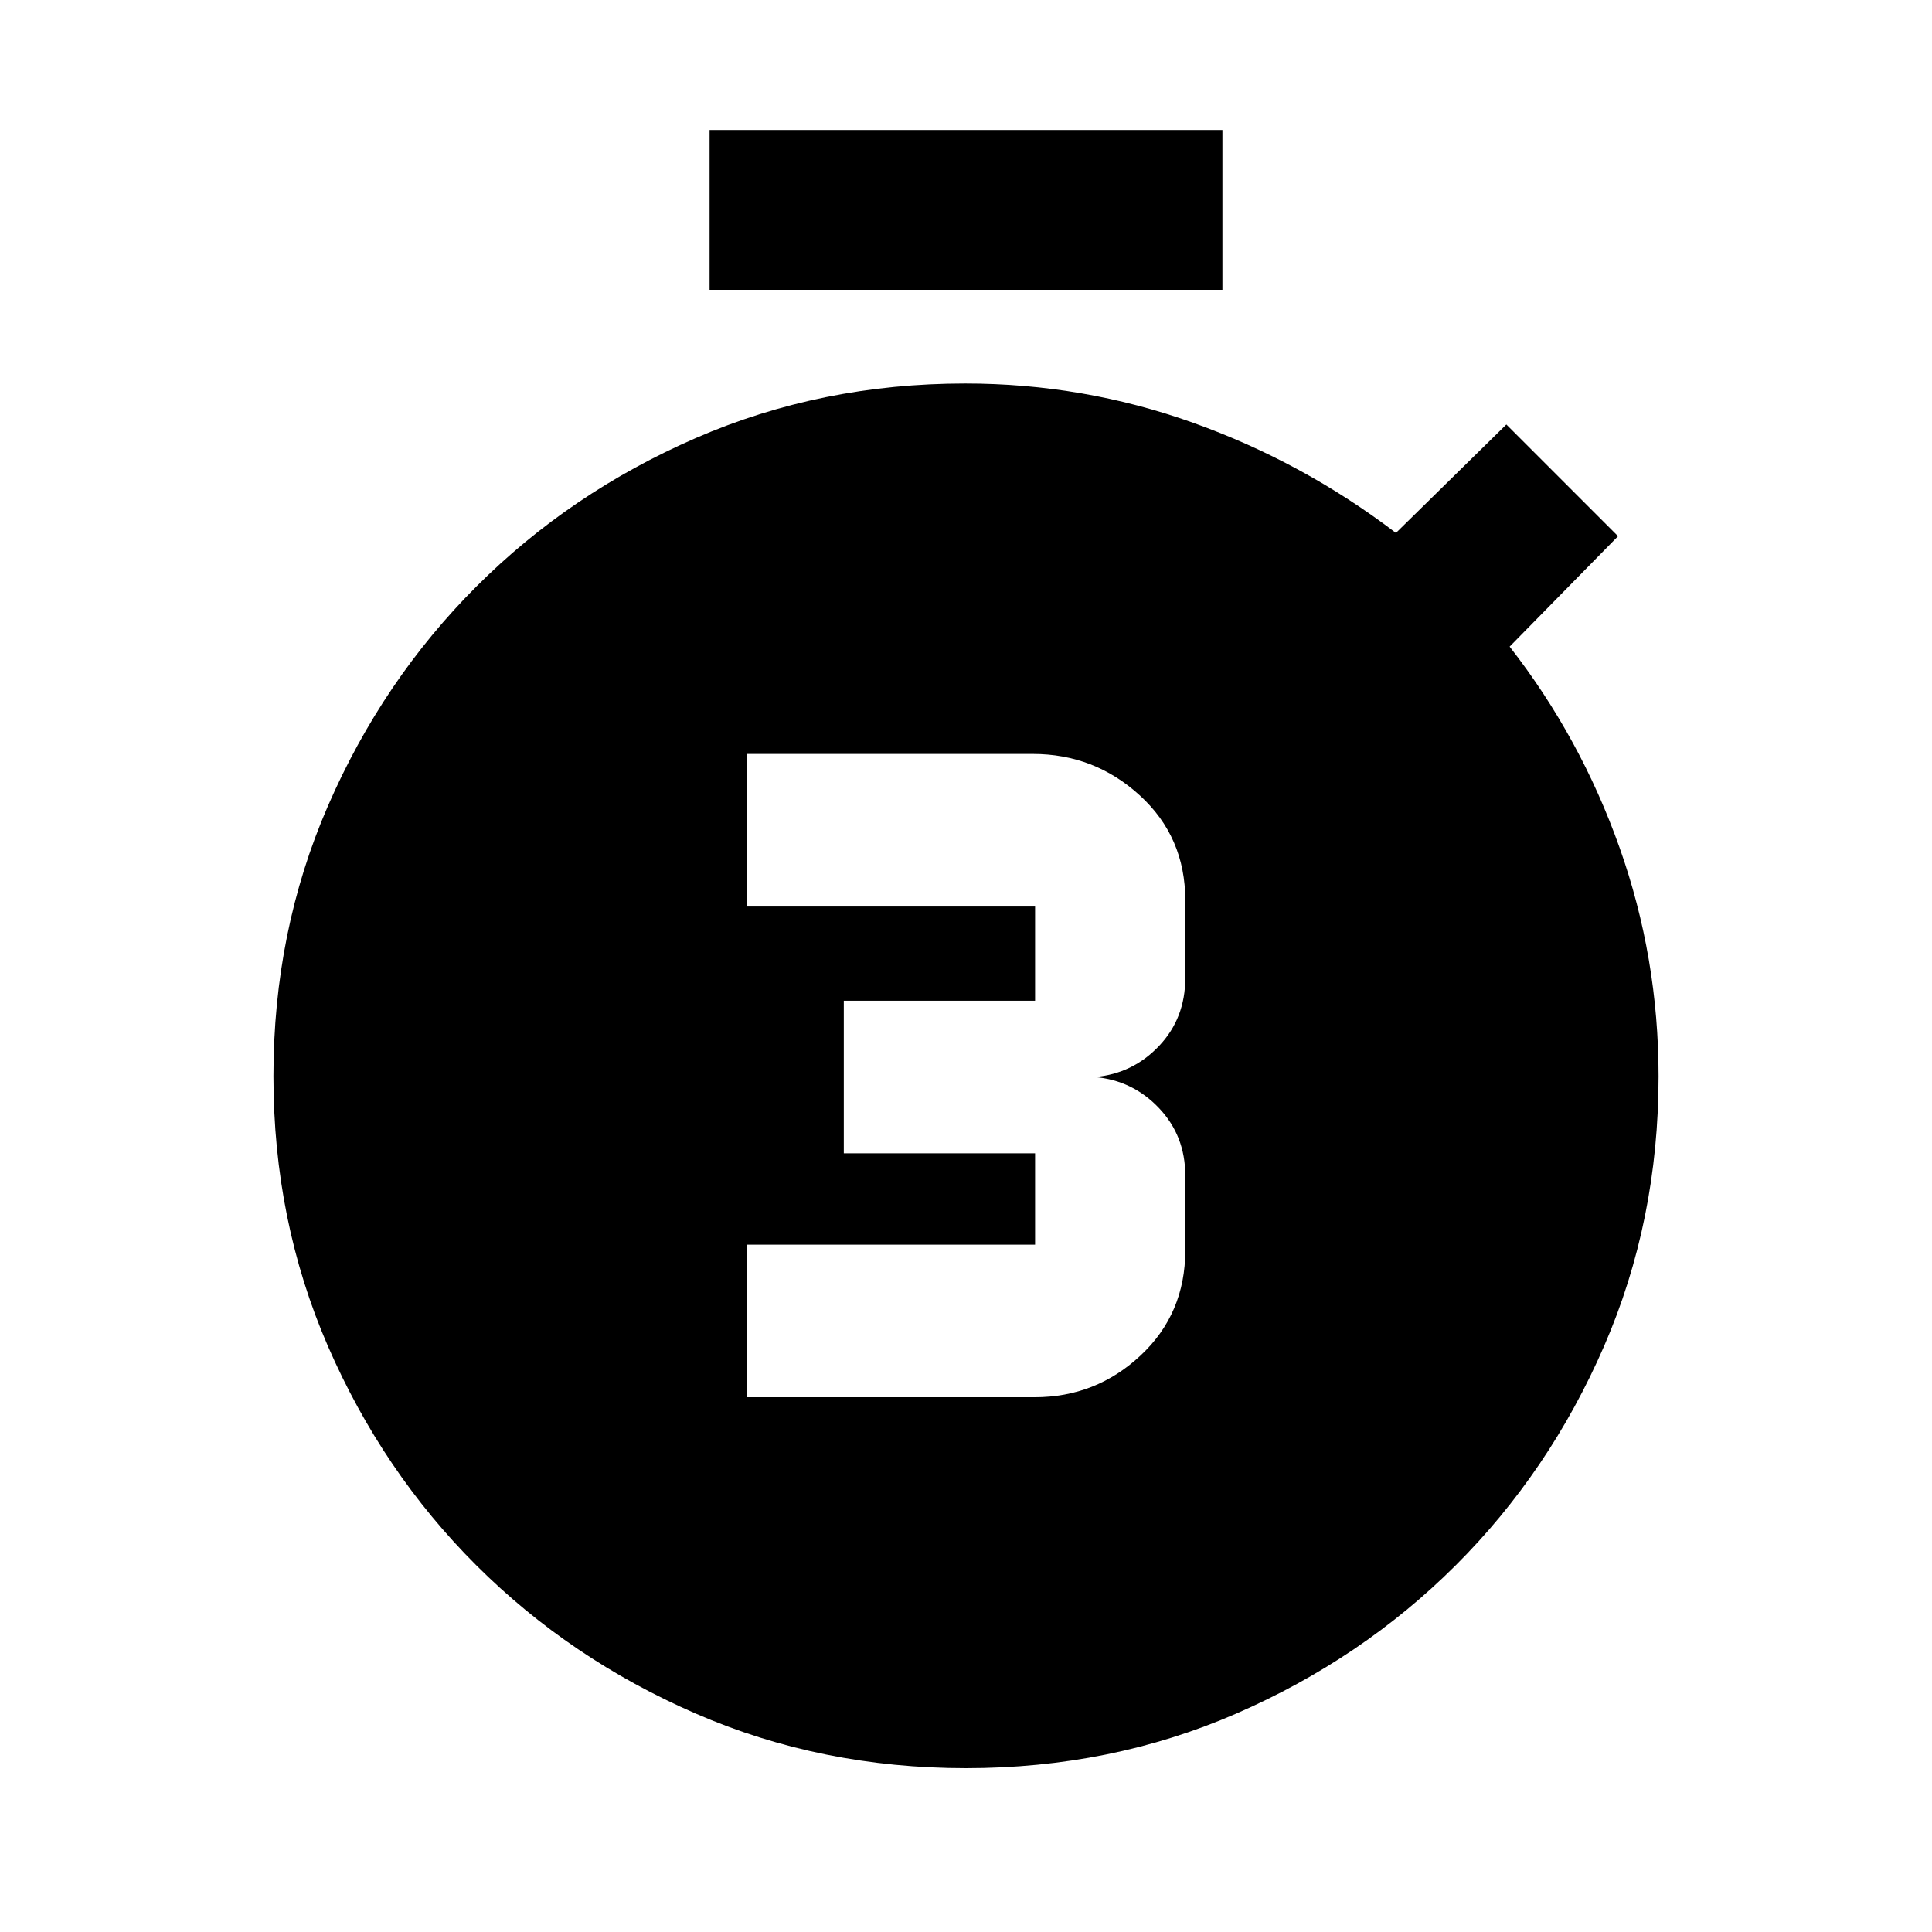 <svg xmlns="http://www.w3.org/2000/svg" height="20" viewBox="0 -960 960 960" width="20"><path d="M371.28-265.72h142.81q30.48 0 52.67-20.76 22.2-20.76 22.2-52.19v-37.2q0-19.76-13.05-33.52-13.04-13.76-31.84-15.44 18.8-1.67 31.84-15.43 13.05-13.76 13.05-33.76v-38.63q0-31.44-22.56-52.08-22.55-20.64-53.27-20.64H371.28v75.83h143.05v46.8h-95.05v75.83h95.05v45.37H371.28v75.82ZM352.59-816v-79.41h254.82V-816H352.59ZM480-81.41q-71.91 0-134.27-27.11-62.35-27.1-109-73.63-46.65-46.53-73.76-108.89-27.1-62.35-27.1-134.26 0-71.92 27.1-134.27 27.11-62.36 73.76-109.01 46.65-46.65 109-73.75 62.36-27.1 133.83-27.1 58.76 0 113.29 19.5 54.54 19.5 100.78 54.73l54.87-53.87 55.5 55.5-53.87 54.87q35.24 45.24 54.62 99.89 19.38 54.64 19.38 113.65 0 71.77-27.1 134.12-27.11 62.36-73.76 108.89-46.65 46.53-109 73.63Q551.91-81.41 480-81.41Z"/></svg>